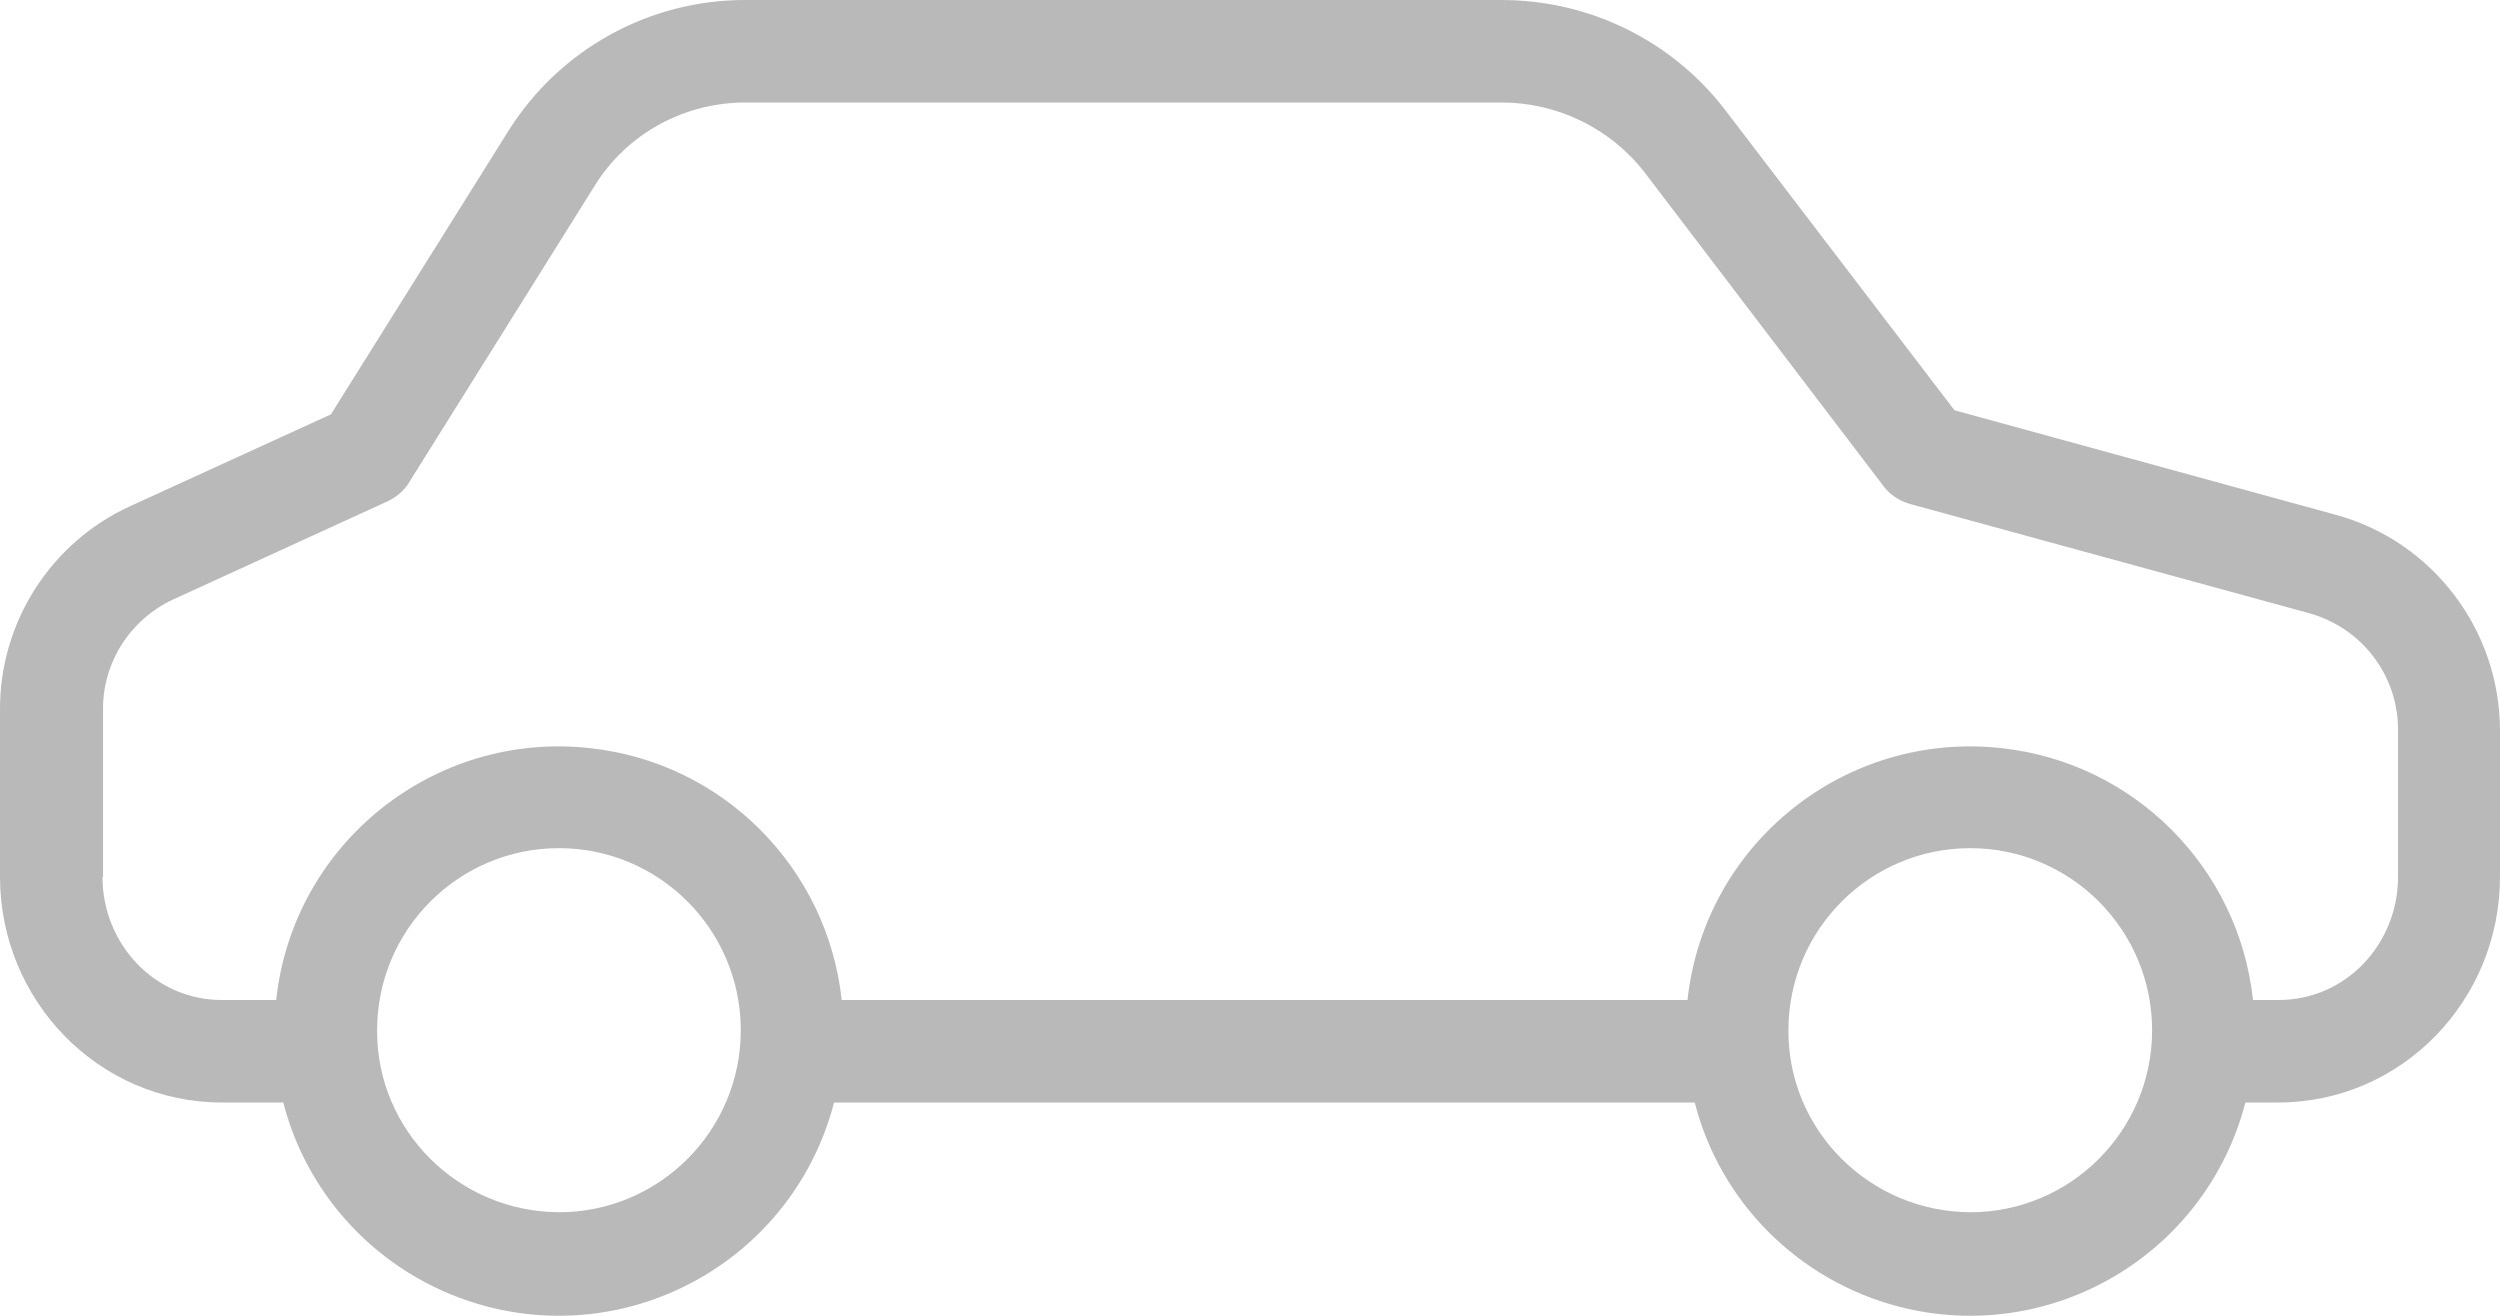 <svg width="19" height="10" viewBox="0 0 19 10" fill="none" xmlns="http://www.w3.org/2000/svg">
<g clip-path="url(#clip0_3970_1006)">
<path d="M0.989 3.847L2.515 3.149L3.862 0.998C4.252 0.374 4.937 -0.004 5.673 2.98436e-05H11.412C12.078 2.98436e-05 12.708 0.308 13.113 0.838L14.854 3.118L17.754 3.913C18.49 4.115 19 4.79 19 5.554V6.664C19 7.603 18.253 8.379 17.314 8.379H17.065C16.765 9.536 15.585 10.23 14.429 9.93C13.67 9.731 13.074 9.139 12.88 8.379H6.339C6.039 9.536 4.859 10.23 3.703 9.93C2.943 9.731 2.348 9.139 2.153 8.379H1.686C0.748 8.379 2.89142e-05 7.603 2.89142e-05 6.664V5.398C-0.004 4.731 0.385 4.123 0.989 3.847ZM14.974 9.213C15.737 9.213 16.356 8.593 16.356 7.83C16.356 7.066 15.737 6.446 14.974 6.446C14.211 6.446 13.592 7.066 13.592 7.83C13.588 8.589 14.207 9.209 14.974 9.213ZM4.248 9.213C5.011 9.213 5.63 8.593 5.63 7.83C5.63 7.066 5.011 6.446 4.248 6.446C3.485 6.446 2.866 7.066 2.866 7.83C2.862 8.589 3.481 9.209 4.248 9.213ZM1.686 7.6H2.099C2.227 6.411 3.298 5.554 4.485 5.686C5.494 5.795 6.288 6.594 6.397 7.6H12.825C12.954 6.411 14.024 5.554 15.212 5.686C16.22 5.795 17.014 6.594 17.123 7.6H17.318C17.828 7.6 18.225 7.175 18.225 6.664V5.554C18.229 5.137 17.953 4.774 17.552 4.661L14.519 3.831C14.437 3.808 14.363 3.761 14.312 3.691L12.498 1.309C12.237 0.974 11.836 0.779 11.412 0.779H5.673C5.206 0.776 4.766 1.013 4.52 1.411L3.111 3.663C3.072 3.73 3.01 3.78 2.943 3.811L1.316 4.556C0.989 4.708 0.779 5.035 0.783 5.398V6.664H0.779C0.779 7.175 1.176 7.6 1.686 7.6Z" fill="#B9B9B9"/>
</g>
<defs>
<clipPath id="clip0_3970_1006">
<rect width="19" height="10" fill="white"/>
</clipPath>
</defs>
</svg>
